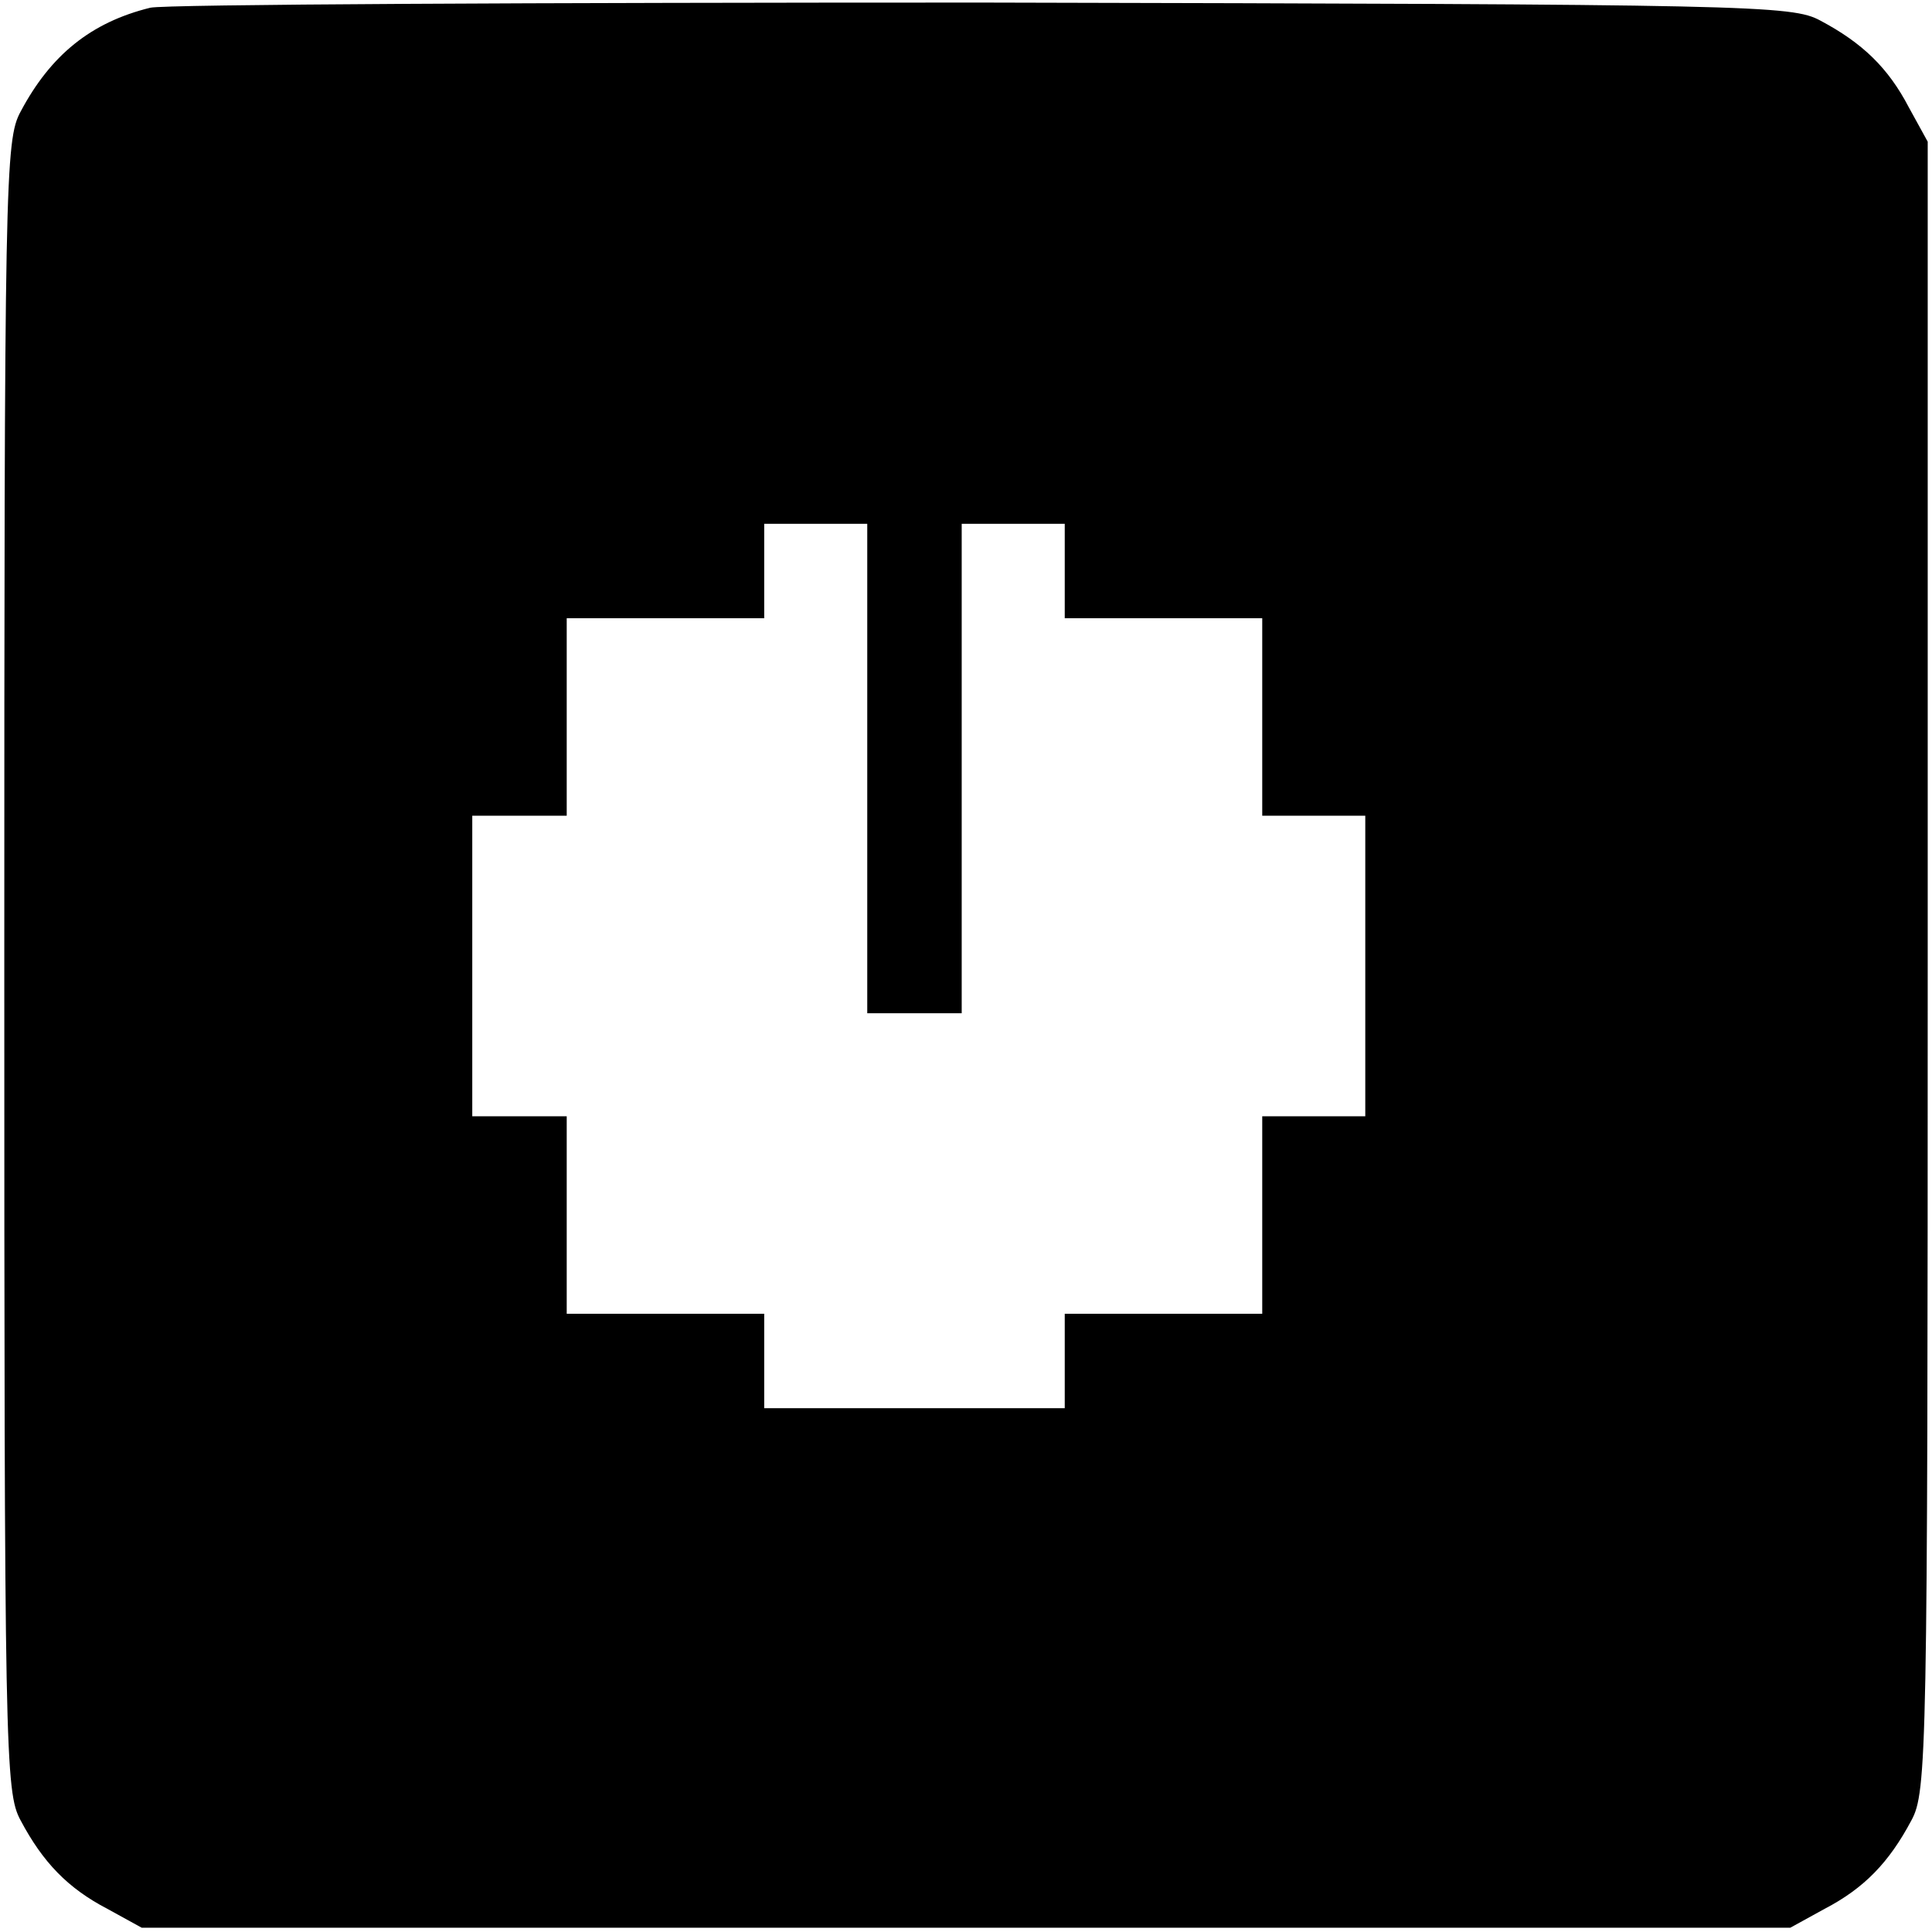 <svg xmlns="http://www.w3.org/2000/svg" width="300" height="300" preserveAspectRatio="xMidYMid meet" version="1.0" viewBox="0 0 225 225"><g fill="#000" stroke="none"><path d="M175 2241 c-69 -17 -116 -55 -151 -121 -18 -33 -19 -77 -19 -995 0 -918 1 -962 19 -995 26 -49 55 -79 101 -103 l40 -22 960 0 960 0 40 22 c46 24 75 54 101 103 18 33 19 77 19 995 l0 960 -22 40 c-24 46 -54 75 -103 101 -33 18 -78 19 -975 21 -517 0 -953 -2 -970 -6z m835 -886 l0 -285 55 0 55 0 0 285 0 285 60 0 60 0 0 -55 0 -55 115 0 115 0 0 -115 0 -115 60 0 60 0 0 -175 0 -175 -60 0 -60 0 0 -115 0 -115 -115 0 -115 0 0 -55 0 -55 -175 0 -175 0 0 55 0 55 -115 0 -115 0 0 115 0 115 -55 0 -55 0 0 175 0 175 55 0 55 0 0 115 0 115 115 0 115 0 0 55 0 55 60 0 60 0 0 -285z" transform="translate(0,225) scale(0.1,-0.1)"/></g></svg>
